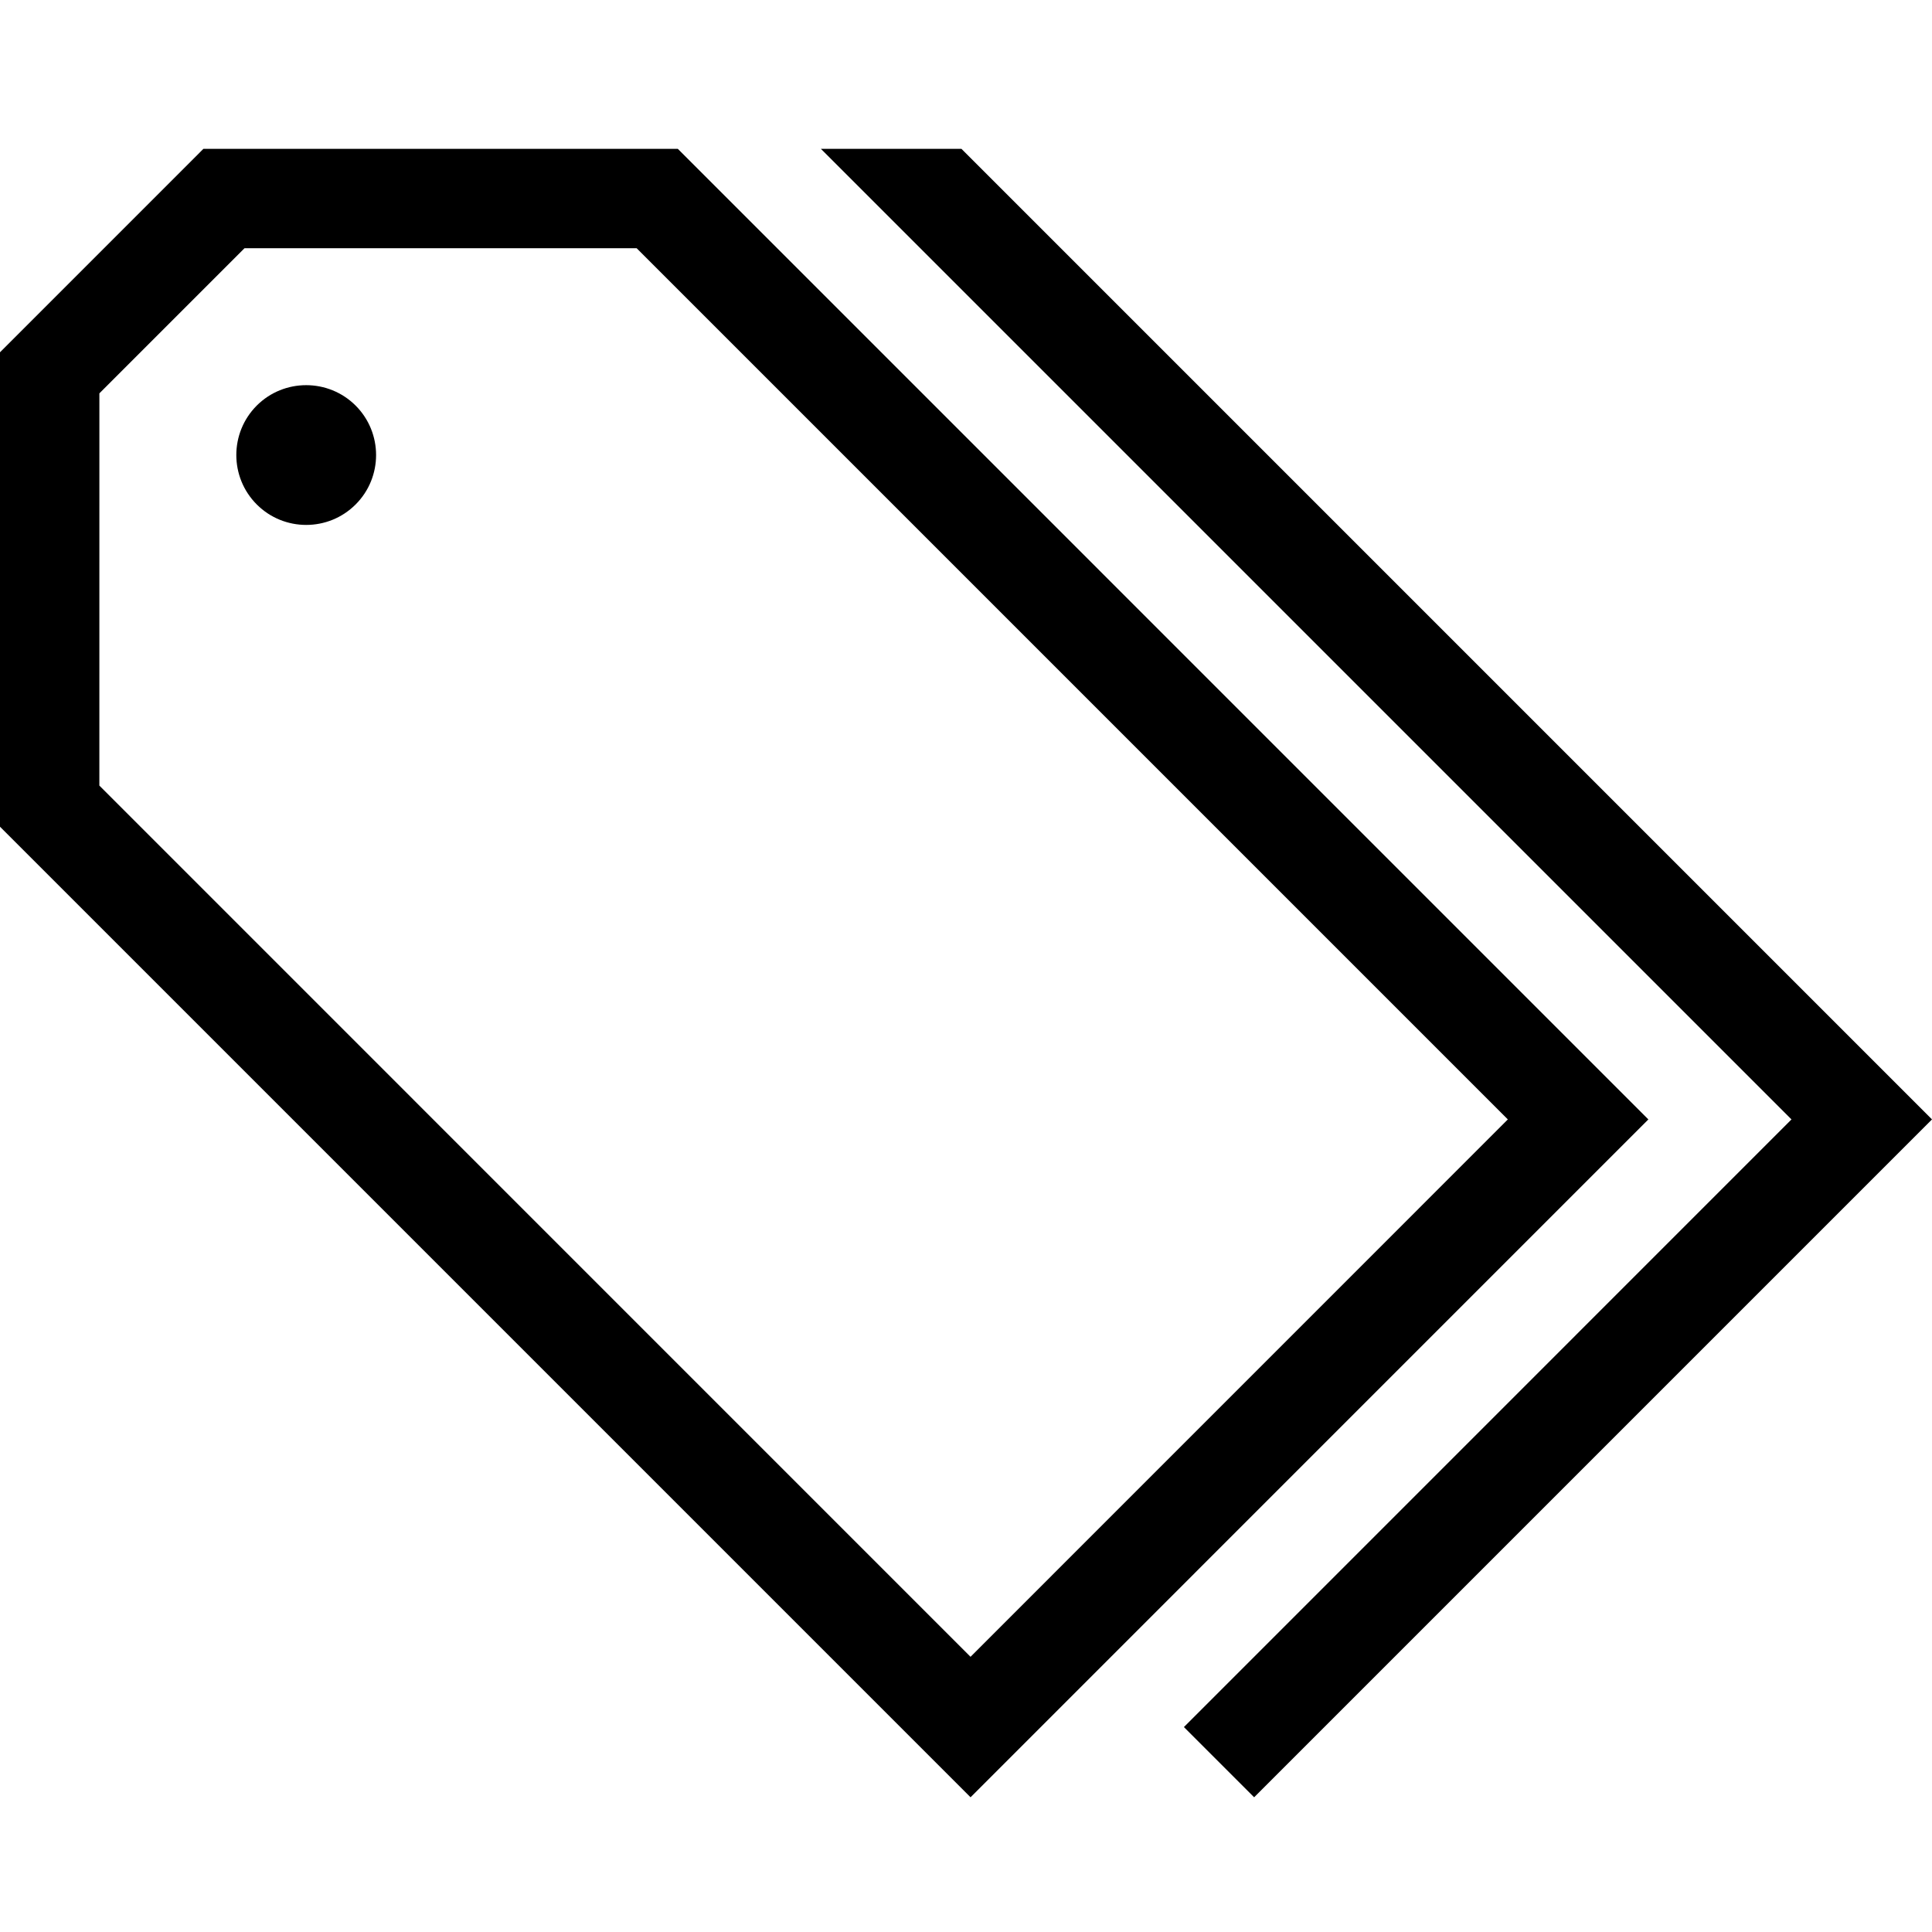 <svg xmlns="http://www.w3.org/2000/svg" xmlns:xlink="http://www.w3.org/1999/xlink" version="1.1" x="0px" y="0px" viewBox="0 0 100 100" enable-background="new 0 0 100 100" xml:space="preserve"><path d="M13.289,20.993c-1.41,1.412-1.41,3.706,0.001,5.118c1.411,1.412,3.706,1.412,5.117,0c1.412-1.41,1.412-3.706,0-5.118  C16.996,19.584,14.699,19.584,13.289,20.993z"></path><g><polygon points="49.765,7.705 42.49,7.705 92.727,57.941 61.279,89.393 64.914,93.027 100,57.941  "></polygon></g><path d="M35.084,7.705H10.527L0,18.234v24.557l50.235,50.236l35.084-35.086L35.084,7.705z M50.234,85.756L5.143,40.662L5.144,20.36  l7.512-7.512h20.297l45.092,45.093L50.234,85.756z"></path></svg>